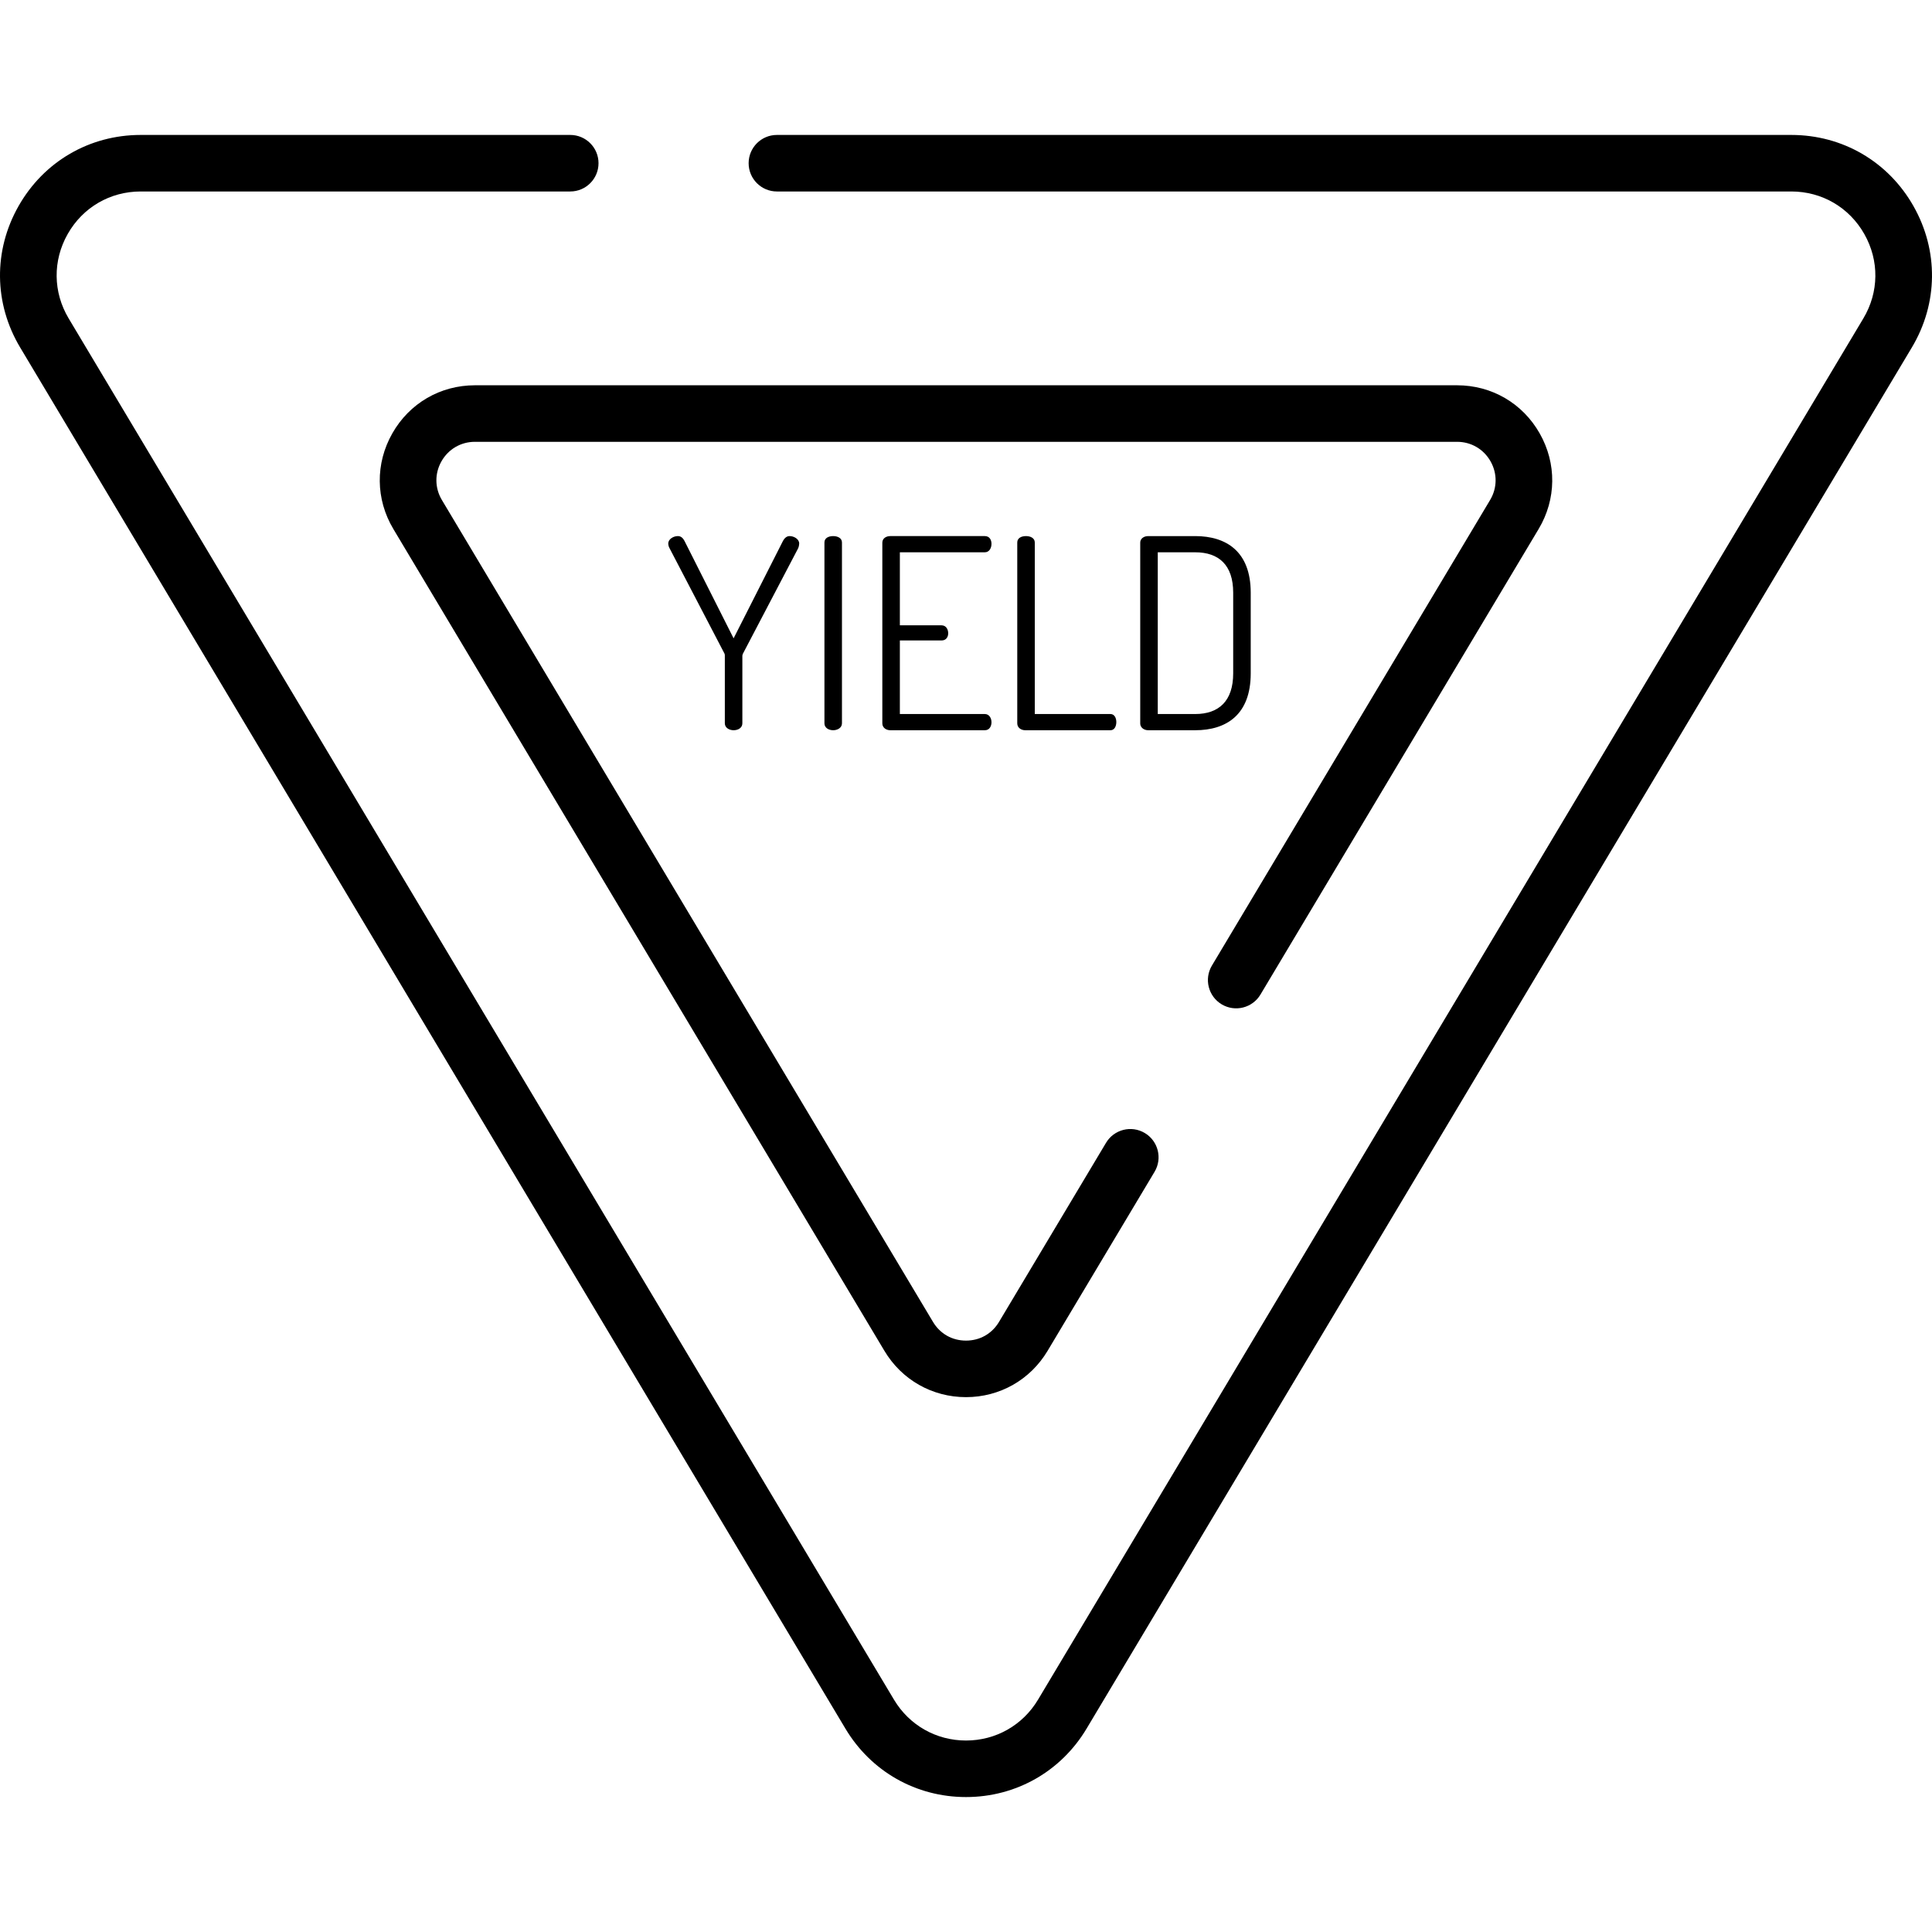 <?xml version="1.0" encoding="iso-8859-1"?>
<!-- Generator: Adobe Illustrator 19.0.0, SVG Export Plug-In . SVG Version: 6.00 Build 0)  -->
<svg version="1.1" id="Capa_1" xmlns="http://www.w3.org/2000/svg" xmlns:xlink="http://www.w3.org/1999/xlink" x="0px" y="0px"
	 viewBox="0 0 512 512" style="enable-background:new 0 0 512 512;" xml:space="preserve">
<g>
	<g>
		<path d="M408.036,114.857c-4.531-7.987-12.718-12.754-21.9-12.754H125.864c-9.182,0-17.369,4.768-21.9,12.754
			c-4.531,7.987-4.425,17.46,0.285,25.343l130.136,217.794c4.589,7.68,12.669,12.264,21.616,12.264
			c8.944,0,17.026-4.586,21.617-12.266l28.355-47.455c2.122-3.552,0.963-8.15-2.589-10.273c-3.551-2.122-8.15-0.962-10.273,2.589
			l-28.355,47.454c-1.887,3.156-5.077,4.967-8.755,4.967c-3.677,0-6.868-1.811-8.754-4.967L117.11,132.514
			c-1.908-3.192-1.952-7.03-0.116-10.264c1.836-3.234,5.151-5.165,8.87-5.165h260.272c3.719,0,7.035,1.931,8.87,5.165
			s1.792,7.071-0.116,10.263l-73.718,123.373c-2.122,3.553-0.964,8.151,2.588,10.274c3.554,2.123,8.152,0.963,10.274-2.588
			l73.717-123.373C412.461,132.317,412.567,122.844,408.036,114.857z"/>
	</g>
</g>
<g>
	<g>
		<path d="M507.086,54.614c-6.698-11.805-18.801-18.853-32.373-18.853H205.887c-4.137,0-7.491,3.354-7.491,7.491
			c0,4.137,3.354,7.491,7.491,7.491h268.827c8.108,0,15.339,4.211,19.341,11.264s3.908,15.42-0.251,22.381L275.091,450.425
			c-4.053,6.782-11.189,10.831-19.09,10.831c-7.901,0-15.037-4.048-19.089-10.831L18.197,84.388
			c-4.159-6.962-4.253-15.328-0.252-22.381s11.232-11.264,19.341-11.264h113.837c4.137,0,7.491-3.354,7.491-7.491
			c0-4.137-3.354-7.491-7.491-7.491H37.286c-13.573,0-25.675,7.048-32.373,18.853c-6.697,11.804-6.54,25.808,0.422,37.459
			L224.049,458.11c6.782,11.352,18.727,18.129,31.95,18.129c13.224,0,25.169-6.777,31.951-18.129L506.666,92.073
			C513.626,80.422,513.784,66.418,507.086,54.614z"/>
	</g>
</g>
<g>
	<g>
		<path d="M209.262,142.069c-0.704,0-1.337,0.421-1.83,1.407l-13.021,25.69l-12.951-25.69c-0.492-0.986-1.056-1.407-1.83-1.407
			c-1.127,0-2.534,0.774-2.534,1.971c0,0.283,0.071,0.775,0.353,1.268l14.569,27.942c0.07,0.211,0.07,0.352,0.07,0.562v17.877
			c0,1.197,1.198,1.83,2.323,1.83c1.197,0,2.322-0.633,2.322-1.83v-17.877c0-0.21,0.07-0.352,0.141-0.562l14.64-27.942
			c0.212-0.493,0.282-0.986,0.282-1.268C211.796,142.843,210.387,142.069,209.262,142.069z"/>
	</g>
</g>
<g>
	<g>
		<path d="M220.806,142.07c-1.197,0-2.322,0.492-2.322,1.689v47.93c0,1.197,1.126,1.83,2.322,1.83c1.126,0,2.322-0.633,2.322-1.83
			v-47.93C223.128,142.563,221.932,142.07,220.806,142.07z"/>
	</g>
</g>
<g>
	<g>
		<path d="M260.994,189.225h-22.522v-19.496h11.05c1.267,0,1.76-0.985,1.76-1.9c0-1.127-0.634-2.112-1.76-2.112h-11.05v-19.355
			h22.522c1.127,0,1.76-1.056,1.76-2.252c0-0.985-0.492-2.041-1.76-2.041h-25.055c-1.056,0-2.112,0.562-2.112,1.759v47.861
			c0,1.197,1.056,1.83,2.112,1.83h25.055c1.268,0,1.76-1.127,1.76-2.112C262.754,190.281,262.12,189.225,260.994,189.225z"/>
	</g>
</g>
<g>
	<g>
		<path d="M294.287,189.226h-20.059v-45.467c0-1.197-1.197-1.689-2.322-1.689c-1.197,0-2.322,0.492-2.322,1.689v47.93
			c0,1.197,1.056,1.83,2.112,1.83v0.001h22.592c1.056,0,1.548-1.057,1.548-2.182C295.835,190.282,295.343,189.226,294.287,189.226z"
			/>
	</g>
</g>
<g>
	<g>
		<path d="M316.742,142.07h-12.457c-1.267,0-2.112,0.774-2.112,1.689v48c0,0.915,0.845,1.76,2.112,1.76h12.457
			c8.235,0,14.711-4.082,14.711-15.062v-21.396C331.452,146.152,324.977,142.07,316.742,142.07z M326.808,178.457
			c0,7.319-3.802,10.768-10.065,10.768h-9.924v-42.861h9.924c6.265,0,10.065,3.378,10.065,10.697V178.457z"/>
	</g>
</g>
<g>
</g>
<g>
</g>
<g>
</g>
<g>
</g>
<g>
</g>
<g>
</g>
<g>
</g>
<g>
</g>
<g>
</g>
<g>
</g>
<g>
</g>
<g>
</g>
<g>
</g>
<g>
</g>
<g>
</g>
</svg>
